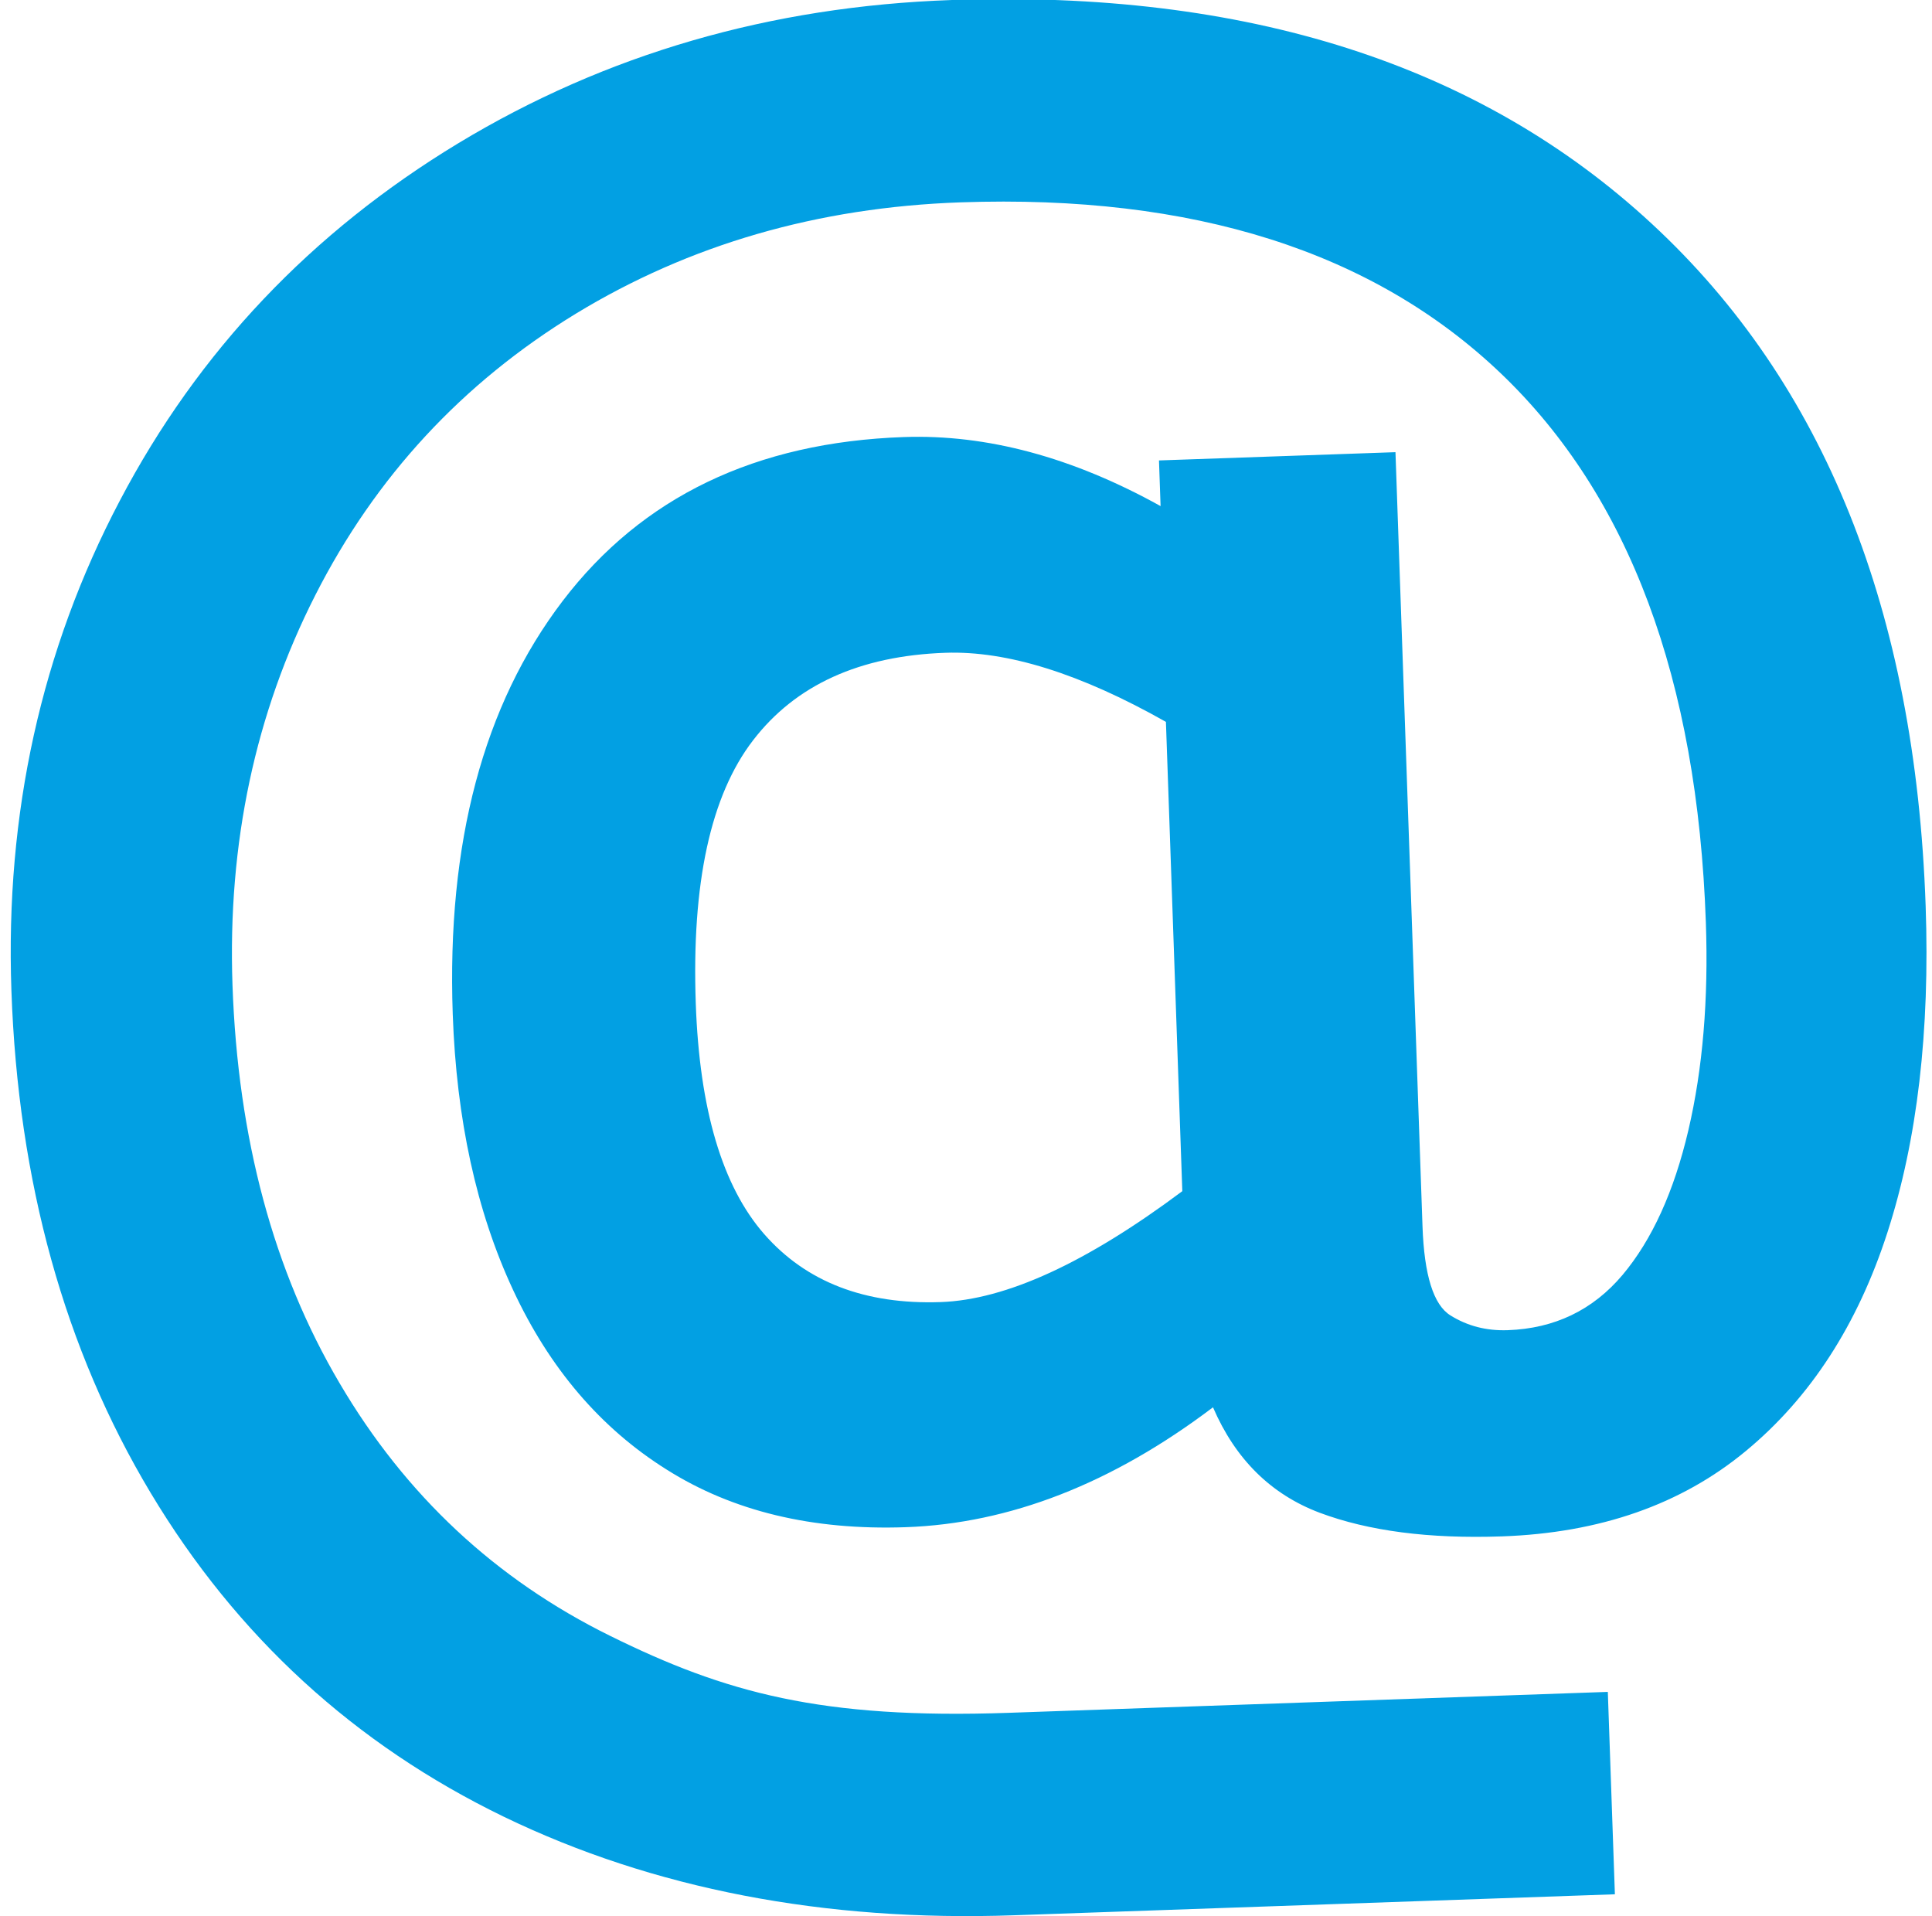 <?xml version="1.0" encoding="UTF-8" standalone="no"?>
<svg width="121px" height="120px" viewBox="0 0 121 120" version="1.1" xmlns="http://www.w3.org/2000/svg" xmlns:xlink="http://www.w3.org/1999/xlink">
    <!-- Generator: Sketch 3.8.3 (29802) - http://www.bohemiancoding.com/sketch -->
    <title>bron</title>
    <desc>Created with Sketch.</desc>
    <defs></defs>
    <g id="Styles" stroke="none" stroke-width="1" fill="none" fill-rule="evenodd">
        <g id="KUZ-icons" transform="translate(-533, -39)" fill="#02A0E3">
            <path d="M606.53,84.645 C601.3,81.441 596.75,79.839 592.878,79.839 C587.512,79.839 583.433,81.522 580.651,84.893 C577.869,88.254 576.487,93.703 576.487,101.231 C576.487,107.872 577.746,112.74 580.274,115.834 C582.797,118.919 586.432,120.464 591.167,120.464 C595.255,120.464 600.367,118.328 606.53,114.051 L606.53,84.645 Z M653.68,97.818 C653.68,105.67 652.647,112.454 650.577,118.166 C648.512,123.877 645.395,128.34 641.241,131.539 C637.077,134.752 631.923,136.354 625.769,136.354 C621.209,136.354 617.437,135.725 614.424,134.476 C611.41,133.217 609.265,130.938 607.978,127.644 C601.503,132.197 595,134.476 588.479,134.476 C582.641,134.476 577.695,133.103 573.658,130.356 C569.608,127.62 566.533,123.753 564.42,118.757 C562.303,113.765 561.252,107.968 561.252,101.369 C561.252,90.642 563.84,82.104 569.037,75.758 C574.229,69.422 581.472,66.247 590.752,66.247 C595.939,66.247 601.253,67.872 606.667,71.129 L606.667,68.268 L621.487,68.268 L621.487,116.769 C621.487,119.834 622.001,121.718 623.044,122.414 C624.076,123.11 625.255,123.462 626.59,123.462 C629.527,123.462 631.97,122.39 633.903,120.254 C635.827,118.118 637.308,115.143 638.341,111.334 C639.373,107.524 639.887,103.205 639.887,98.375 C639.887,83.138 636.021,71.544 628.282,63.596 C620.54,55.653 609.373,51.682 594.817,51.682 C585.852,51.682 577.746,53.732 570.48,57.813 C563.223,61.903 557.588,67.582 553.565,74.857 C549.548,82.123 547.53,90.199 547.53,99.072 C547.53,108.683 549.472,117.074 553.363,124.225 C557.239,131.381 562.709,136.855 569.763,140.64 C576.808,144.426 582.75,146.318 594.538,146.318 L632.069,146.318 L632.069,159 L594.402,159 C582.556,159 571.89,156.569 562.699,151.72 C553.509,146.862 546.37,139.849 541.296,130.676 C536.222,121.498 533.68,110.914 533.68,98.933 C533.68,87.825 536.293,77.684 541.536,68.516 C546.775,59.338 554.108,52.13 563.52,46.876 C572.941,41.627 583.33,39 594.675,39 C613.15,39 627.603,44.178 638.039,54.542 C648.47,64.897 653.68,79.324 653.68,97.818 L653.68,97.818 Z" id="bron" transform="translate(593.68, 99) rotate(-2) translate(-593.68, -99) "></path>
        </g>
    </g>
</svg>